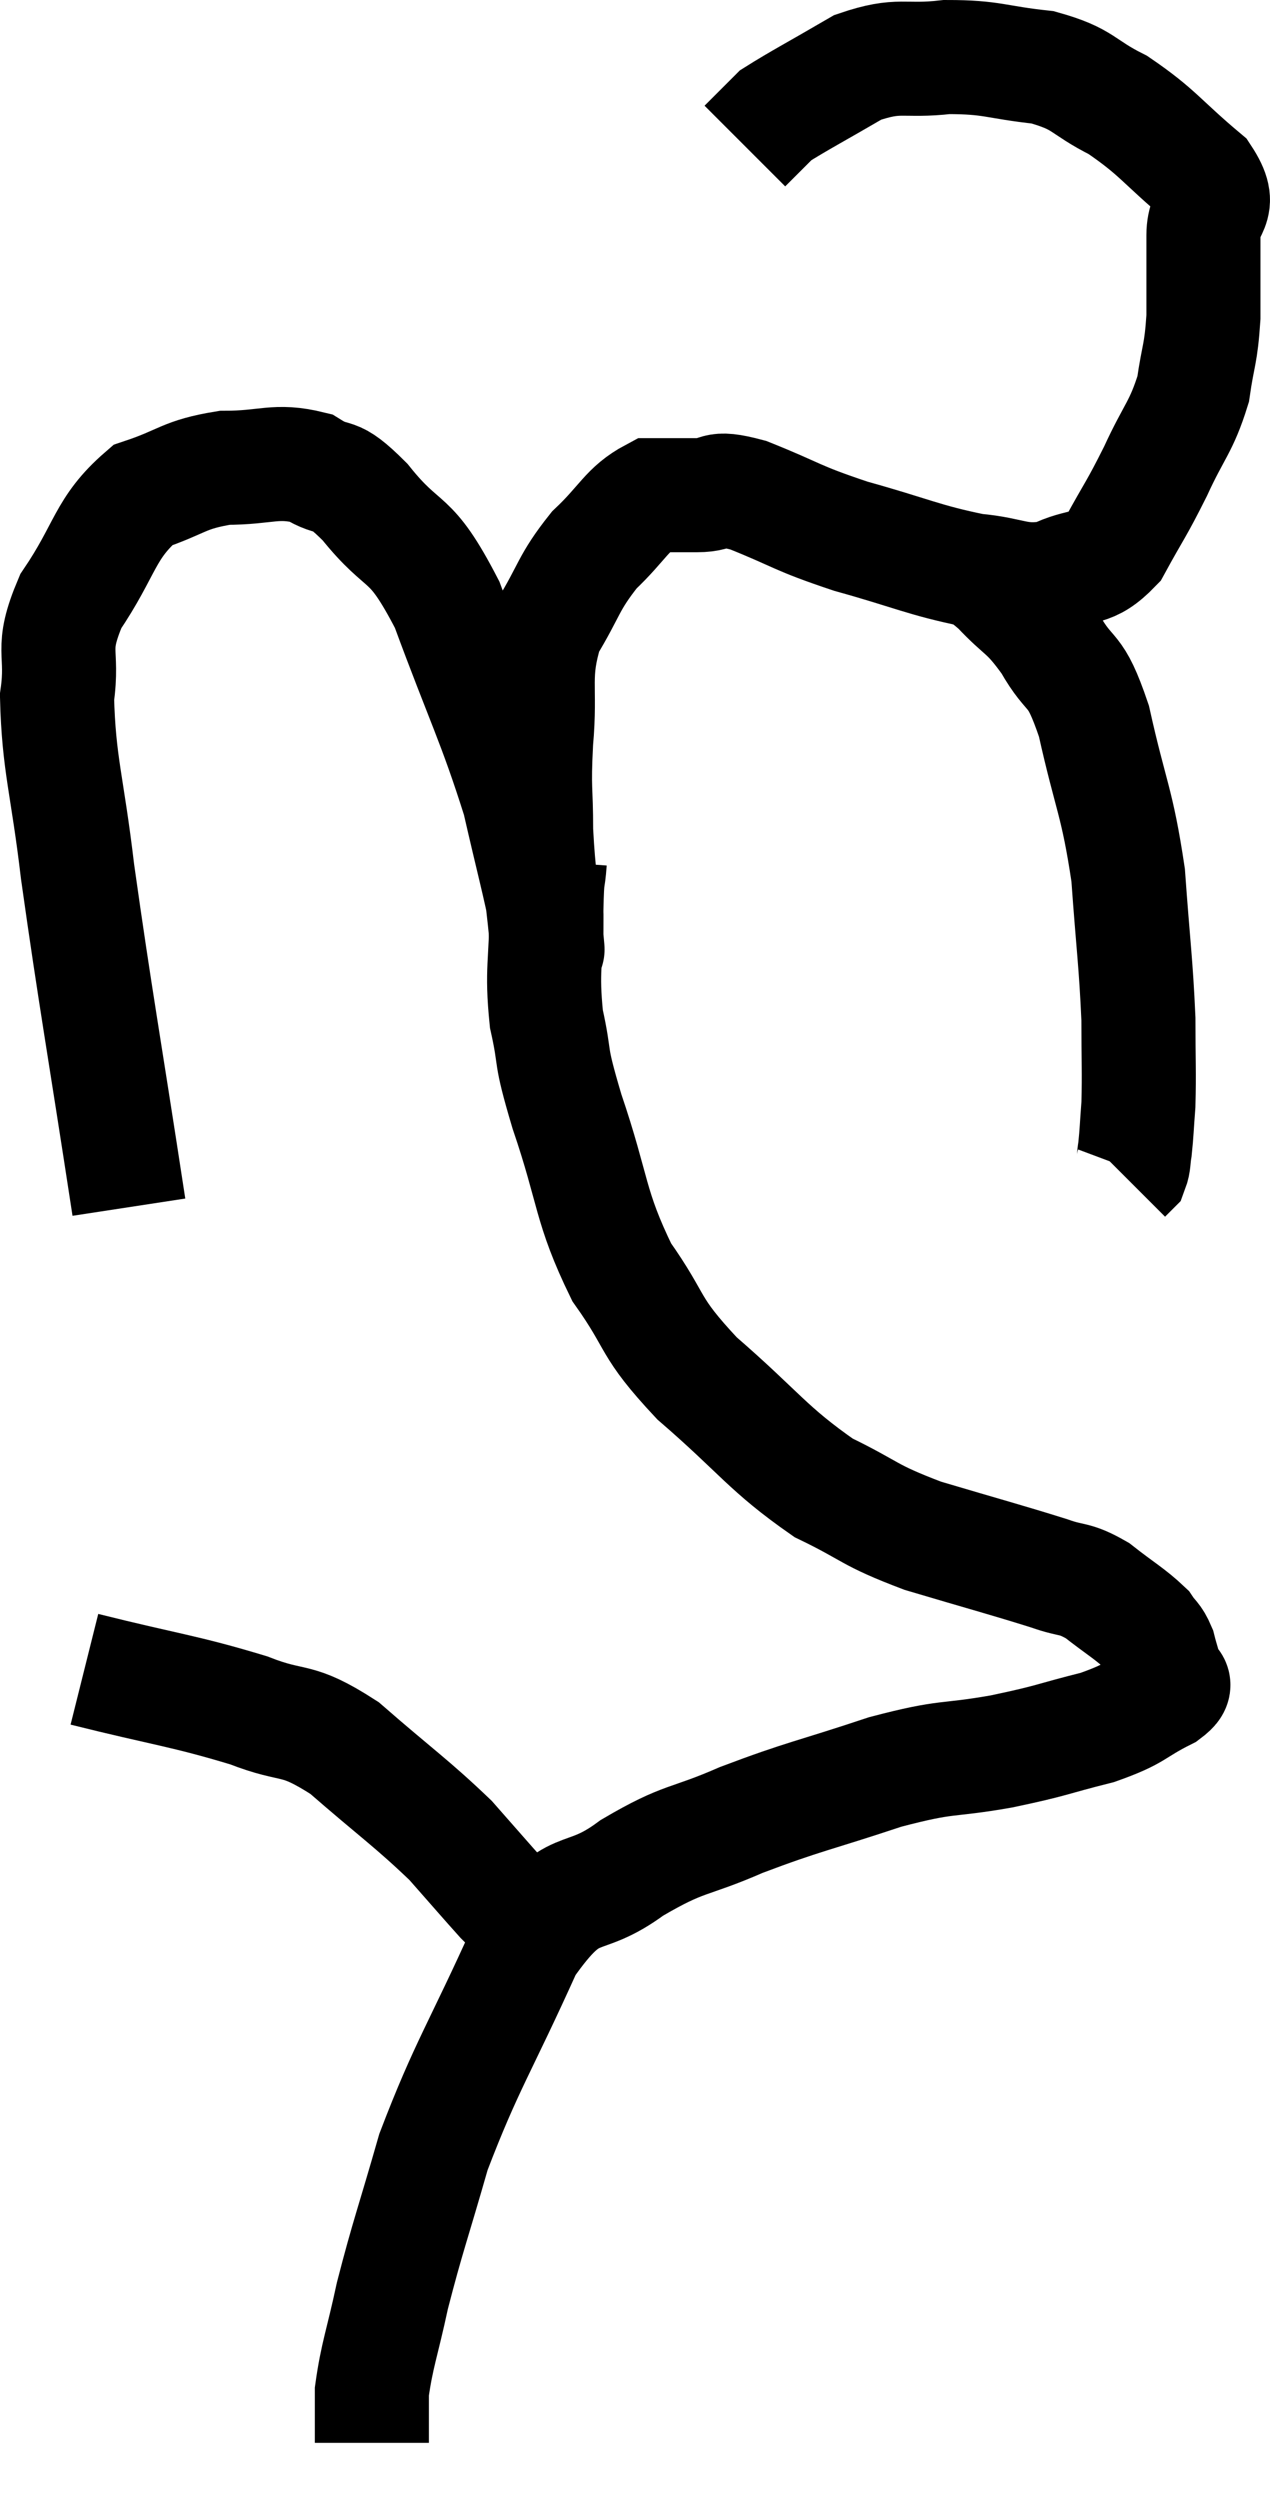<svg xmlns="http://www.w3.org/2000/svg" viewBox="10.04 1.28 22.267 43.82" width="22.267" height="43.82"><path d="M 12.3 22.44 C 11.85 19.5, 11.715 18.795, 11.4 16.56 C 11.22 15.03, 11.07 14.685, 11.04 13.5 C 11.16 12.66, 10.905 12.705, 11.28 11.82 C 11.91 10.89, 11.865 10.545, 12.54 9.96 C 13.26 9.72, 13.245 9.6, 13.98 9.48 C 14.73 9.48, 14.865 9.33, 15.48 9.48 C 15.96 9.78, 15.84 9.48, 16.44 10.08 C 17.16 10.98, 17.205 10.575, 17.88 11.88 C 18.51 13.59, 18.705 13.92, 19.14 15.3 C 19.38 16.35, 19.5 16.785, 19.62 17.4 C 19.62 17.58, 19.62 17.67, 19.62 17.76 C 19.62 17.76, 19.62 17.775, 19.62 17.76 C 19.62 17.73, 19.665 18.18, 19.62 17.7 C 19.53 16.77, 19.485 16.695, 19.44 15.84 C 19.44 15.06, 19.395 15.165, 19.44 14.28 C 19.53 13.29, 19.365 13.14, 19.62 12.3 C 20.04 11.61, 19.995 11.505, 20.46 10.92 C 20.97 10.44, 21.03 10.2, 21.48 9.96 C 21.87 9.96, 21.84 9.96, 22.26 9.96 C 22.71 9.96, 22.485 9.78, 23.16 9.96 C 24.06 10.32, 23.97 10.35, 24.96 10.68 C 26.04 10.98, 26.235 11.1, 27.12 11.28 C 27.81 11.34, 27.885 11.505, 28.5 11.4 C 29.04 11.13, 29.13 11.325, 29.58 10.86 C 29.94 10.2, 29.955 10.23, 30.3 9.54 C 30.63 8.82, 30.75 8.775, 30.96 8.1 C 31.05 7.47, 31.095 7.515, 31.14 6.84 C 31.14 6.12, 31.14 6.015, 31.14 5.4 C 31.14 4.89, 31.515 4.95, 31.14 4.38 C 30.39 3.75, 30.345 3.6, 29.64 3.12 C 28.98 2.79, 29.07 2.67, 28.32 2.46 C 27.48 2.37, 27.45 2.28, 26.64 2.28 C 25.86 2.37, 25.83 2.205, 25.08 2.46 C 24.36 2.88, 24.045 3.045, 23.64 3.3 C 23.55 3.39, 23.595 3.345, 23.46 3.48 L 23.1 3.84" fill="none" stroke="black" stroke-width="2"></path><path d="M 26.88 11.16 C 27.21 11.37, 27.15 11.235, 27.54 11.58 C 27.99 12.06, 28.02 11.955, 28.44 12.54 C 28.83 13.23, 28.875 12.9, 29.22 13.92 C 29.52 15.27, 29.625 15.315, 29.82 16.62 C 29.91 17.88, 29.955 18.135, 30 19.14 C 30 19.89, 30.015 20.07, 30 20.64 C 29.97 21.03, 29.97 21.135, 29.94 21.42 C 29.91 21.6, 29.925 21.66, 29.88 21.78 L 29.76 21.9" fill="none" stroke="black" stroke-width="2"></path><path d="M 19.68 16.38 C 19.65 16.8, 19.635 16.53, 19.62 17.22 C 19.62 18.18, 19.53 18.255, 19.62 19.14 C 19.8 19.95, 19.65 19.65, 19.98 20.76 C 20.46 22.17, 20.37 22.41, 20.94 23.58 C 21.6 24.51, 21.375 24.495, 22.26 25.44 C 23.37 26.4, 23.49 26.67, 24.48 27.36 C 25.35 27.78, 25.23 27.825, 26.22 28.2 C 27.33 28.53, 27.675 28.62, 28.44 28.86 C 28.86 29.01, 28.86 28.92, 29.28 29.16 C 29.7 29.49, 29.85 29.565, 30.12 29.82 C 30.24 30, 30.27 29.97, 30.36 30.18 C 30.42 30.42, 30.45 30.465, 30.48 30.66 C 30.48 30.81, 30.78 30.735, 30.48 30.96 C 29.88 31.26, 30 31.305, 29.28 31.56 C 28.44 31.77, 28.53 31.785, 27.6 31.98 C 26.58 32.16, 26.7 32.04, 25.56 32.34 C 24.3 32.76, 24.15 32.76, 23.04 33.18 C 22.08 33.6, 22.065 33.465, 21.12 34.02 C 20.19 34.71, 20.13 34.155, 19.26 35.4 C 18.45 37.2, 18.225 37.47, 17.64 39 C 17.28 40.26, 17.19 40.47, 16.92 41.52 C 16.74 42.36, 16.65 42.555, 16.56 43.2 C 16.56 43.65, 16.56 43.875, 16.56 44.1 C 16.56 44.1, 16.56 44.1, 16.56 44.1 L 16.56 44.1" fill="none" stroke="black" stroke-width="2"></path><path d="M 11.52 30.54 C 12.96 30.9, 13.26 30.915, 14.4 31.26 C 15.24 31.59, 15.195 31.35, 16.08 31.92 C 17.01 32.73, 17.25 32.88, 17.94 33.54 C 18.39 34.05, 18.57 34.26, 18.84 34.56 C 18.93 34.65, 18.975 34.695, 19.02 34.74 C 19.02 34.74, 19.02 34.74, 19.02 34.74 C 19.02 34.74, 19.02 34.74, 19.02 34.74 C 19.02 34.74, 19.02 34.74, 19.02 34.74 L 19.02 34.74" fill="none" stroke="black" stroke-width="2"></path></svg>